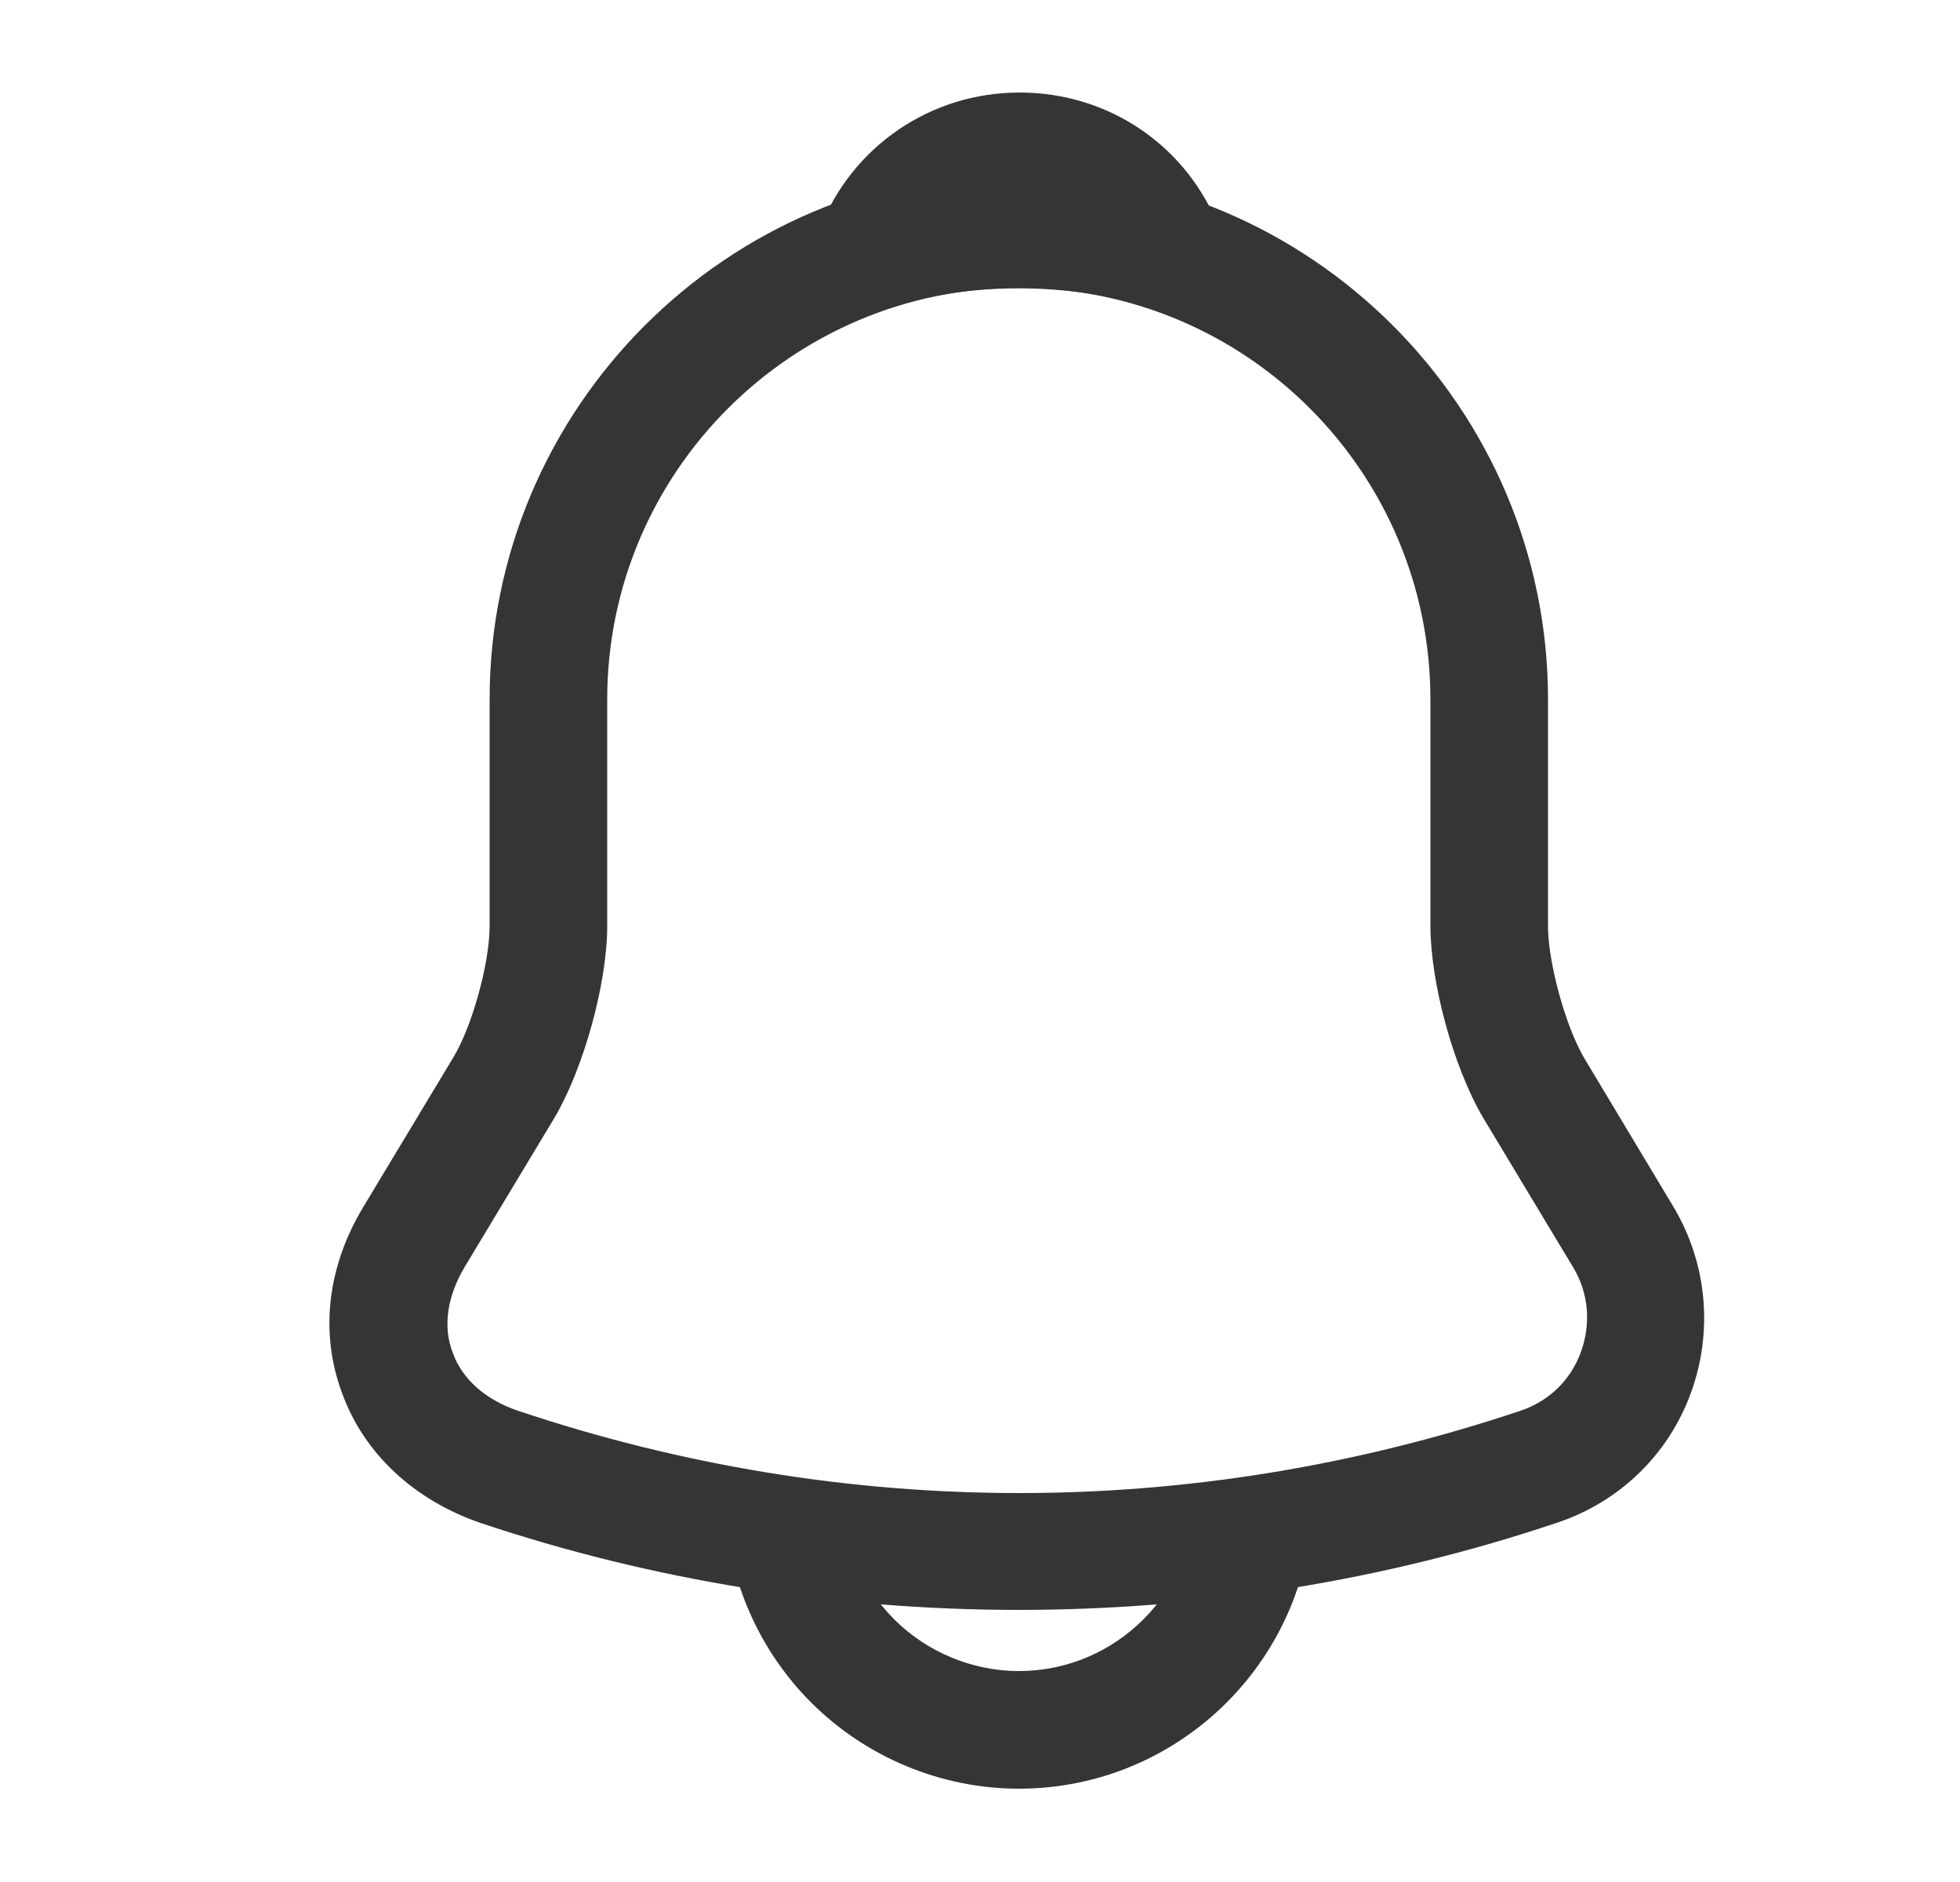 <svg width="25" height="24" viewBox="0 0 25 24" fill="none" xmlns="http://www.w3.org/2000/svg">
<path d="M12.995 20.53C10.665 20.53 8.335 20.16 6.125 19.42C5.285 19.13 4.645 18.54 4.365 17.77C4.075 17 4.175 16.15 4.635 15.39L5.785 13.48C6.025 13.08 6.245 12.28 6.245 11.81V8.92C6.245 5.2 9.275 2.17 12.995 2.17C16.715 2.17 19.745 5.2 19.745 8.92V11.81C19.745 12.27 19.965 13.08 20.205 13.49L21.345 15.39C21.775 16.11 21.855 16.98 21.565 17.77C21.275 18.56 20.645 19.16 19.855 19.42C17.655 20.16 15.325 20.53 12.995 20.53ZM12.995 3.67C10.105 3.67 7.745 6.02 7.745 8.92V11.81C7.745 12.54 7.445 13.62 7.075 14.25L5.925 16.16C5.705 16.53 5.645 16.92 5.775 17.25C5.895 17.59 6.195 17.85 6.605 17.99C10.785 19.39 15.215 19.39 19.395 17.99C19.755 17.87 20.035 17.6 20.165 17.24C20.295 16.88 20.265 16.49 20.065 16.16L18.915 14.25C18.535 13.6 18.245 12.53 18.245 11.8V8.92C18.245 6.02 15.895 3.67 12.995 3.67Z" fill="#353535"/>
<path d="M14.855 3.94C14.785 3.94 14.715 3.93 14.645 3.91C14.355 3.83 14.075 3.77 13.805 3.73C12.955 3.62 12.135 3.68 11.365 3.91C11.085 4 10.785 3.91 10.595 3.7C10.405 3.49 10.345 3.19 10.455 2.92C10.865 1.87 11.865 1.18 13.005 1.18C14.145 1.18 15.145 1.86 15.555 2.92C15.655 3.19 15.605 3.49 15.415 3.7C15.265 3.86 15.055 3.94 14.855 3.94Z" fill="#353535"/>
<path d="M12.995 22.81C12.005 22.81 11.045 22.41 10.345 21.71C9.645 21.01 9.245 20.05 9.245 19.06H10.745C10.745 19.65 10.985 20.23 11.405 20.65C11.825 21.07 12.405 21.31 12.995 21.31C14.235 21.31 15.245 20.3 15.245 19.06H16.745C16.745 21.13 15.065 22.81 12.995 22.81Z" fill="#353535"/>
</svg>
